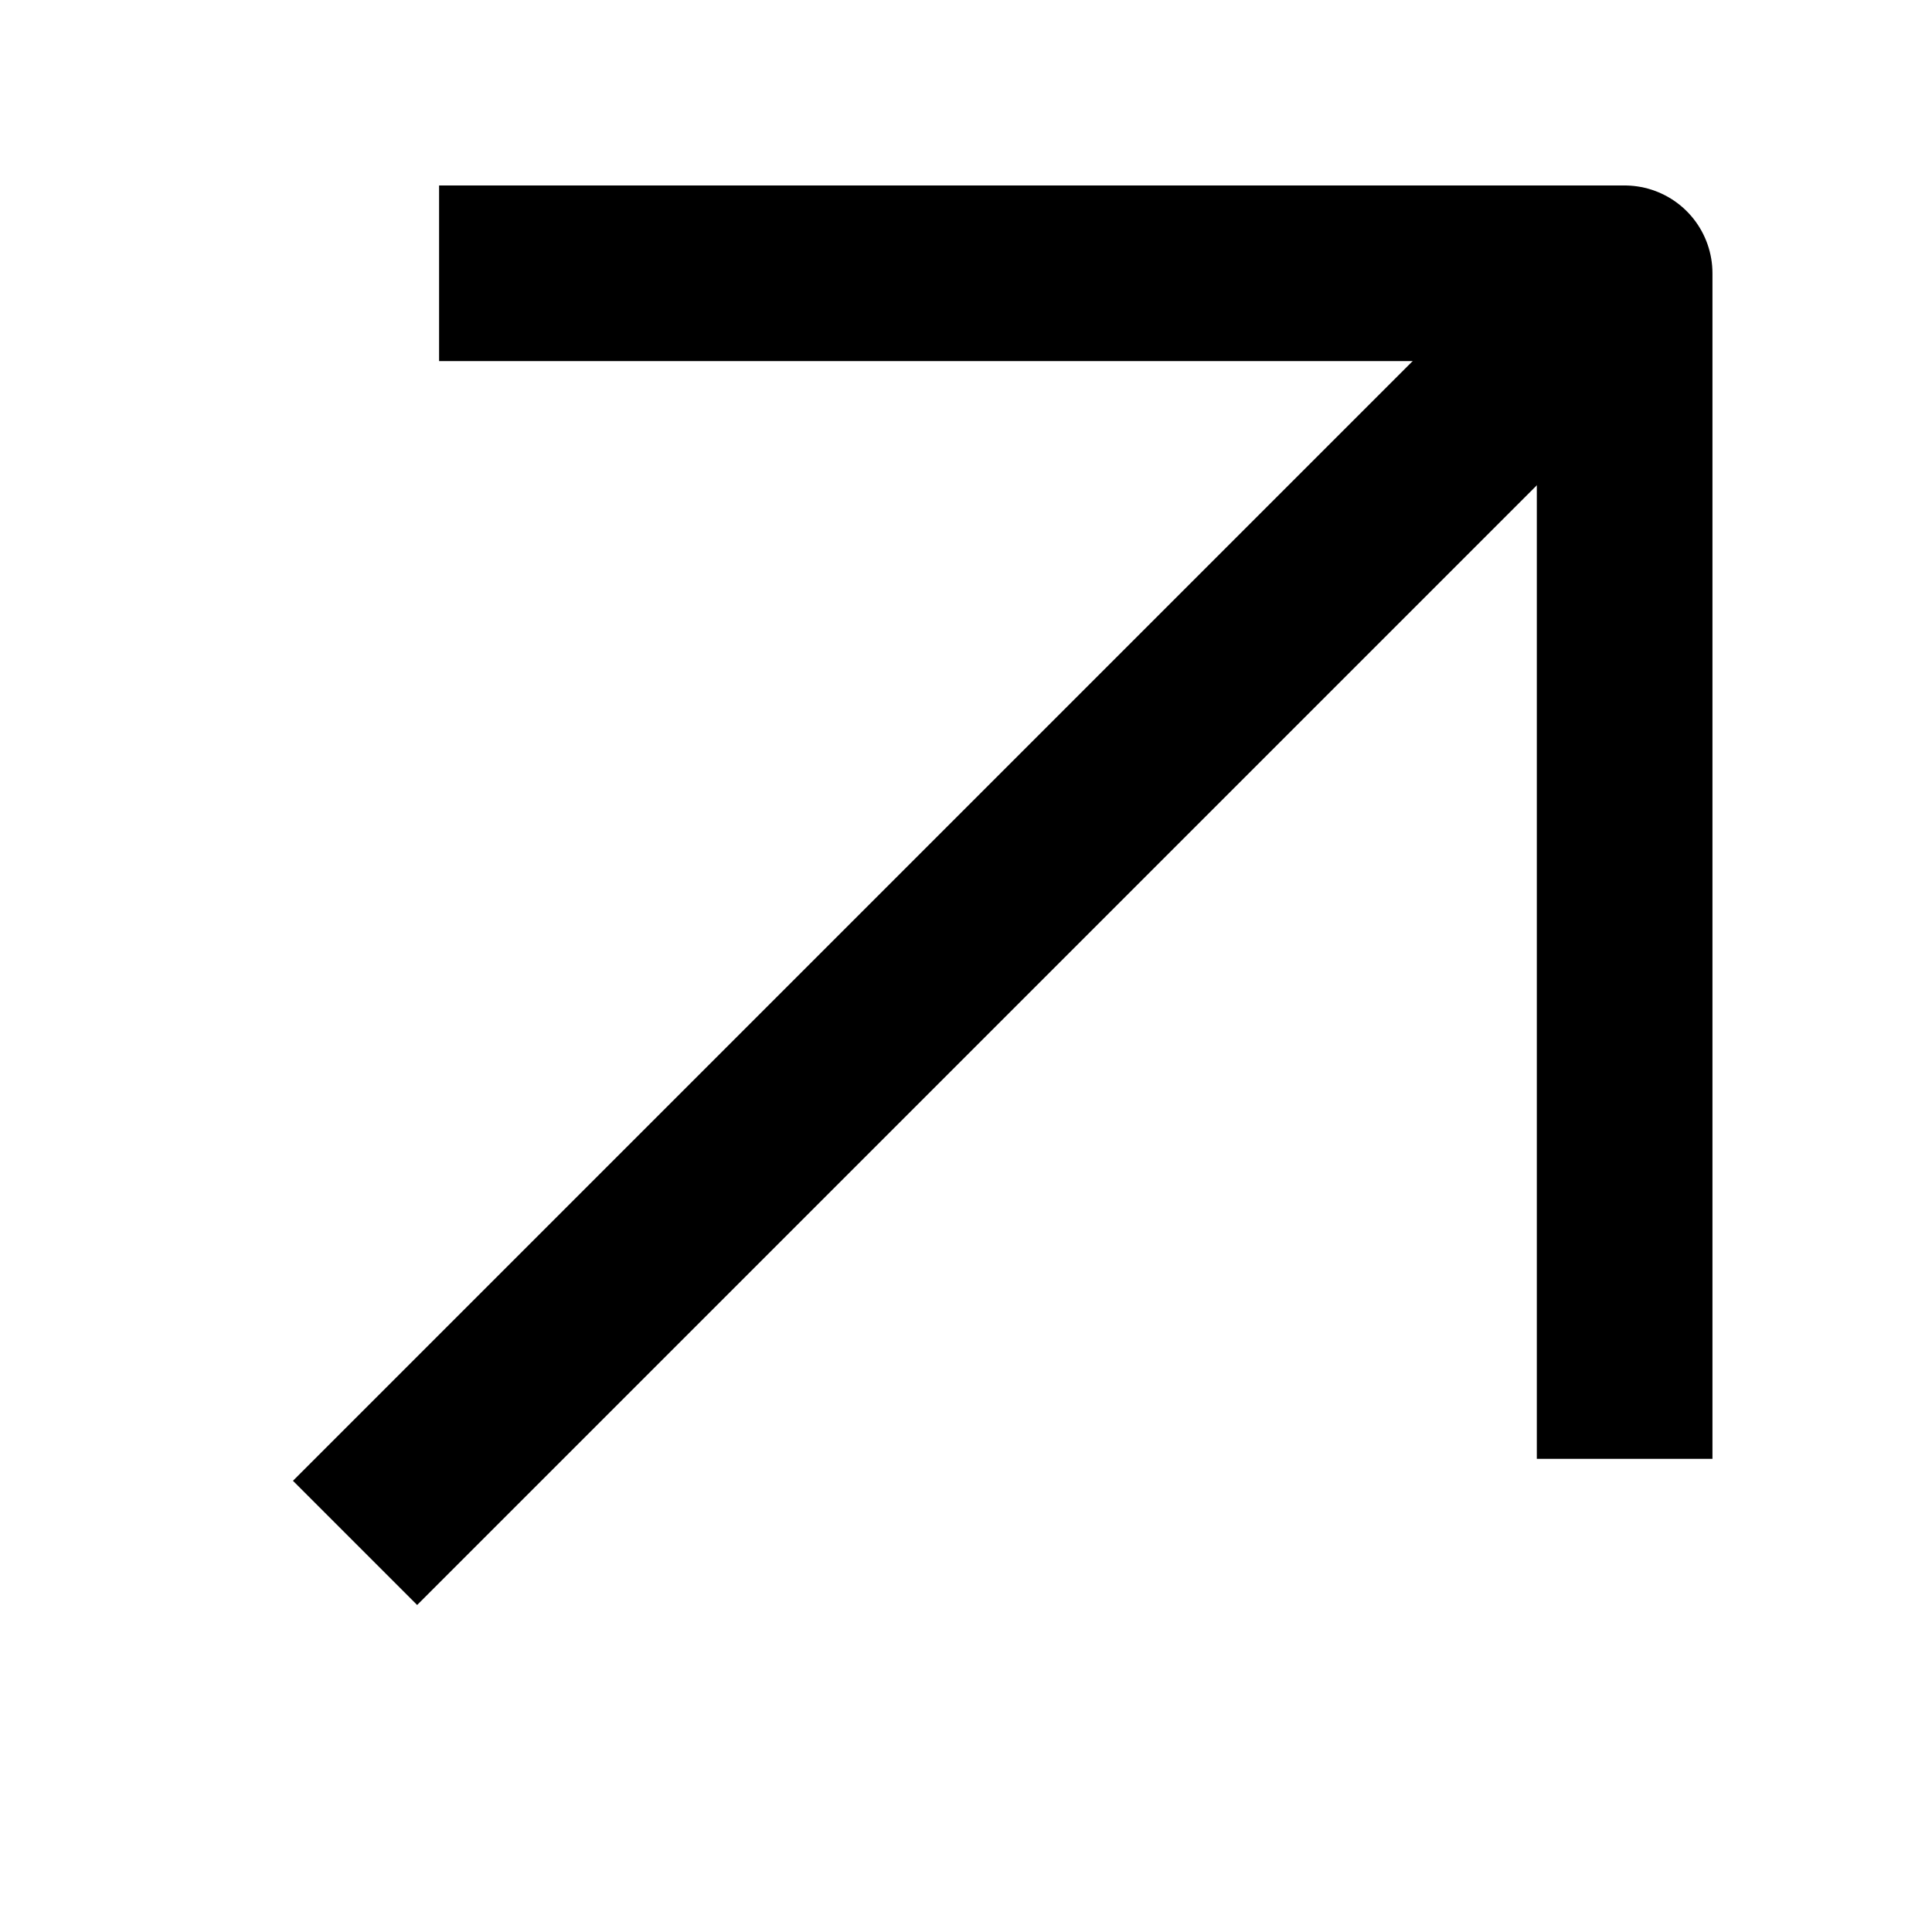 <svg width="11" height="11" viewBox="0 0 11 11" fill="none" xmlns="http://www.w3.org/2000/svg">
<path d="M2.375 8.431L8.625 2.181" stroke="currentColor" stroke-linecap="square" stroke-linejoin="round"/>
<path d="M3 1.556H9.25V7.806" stroke="currentColor" stroke-linecap="square" stroke-linejoin="round"/>
</svg>
